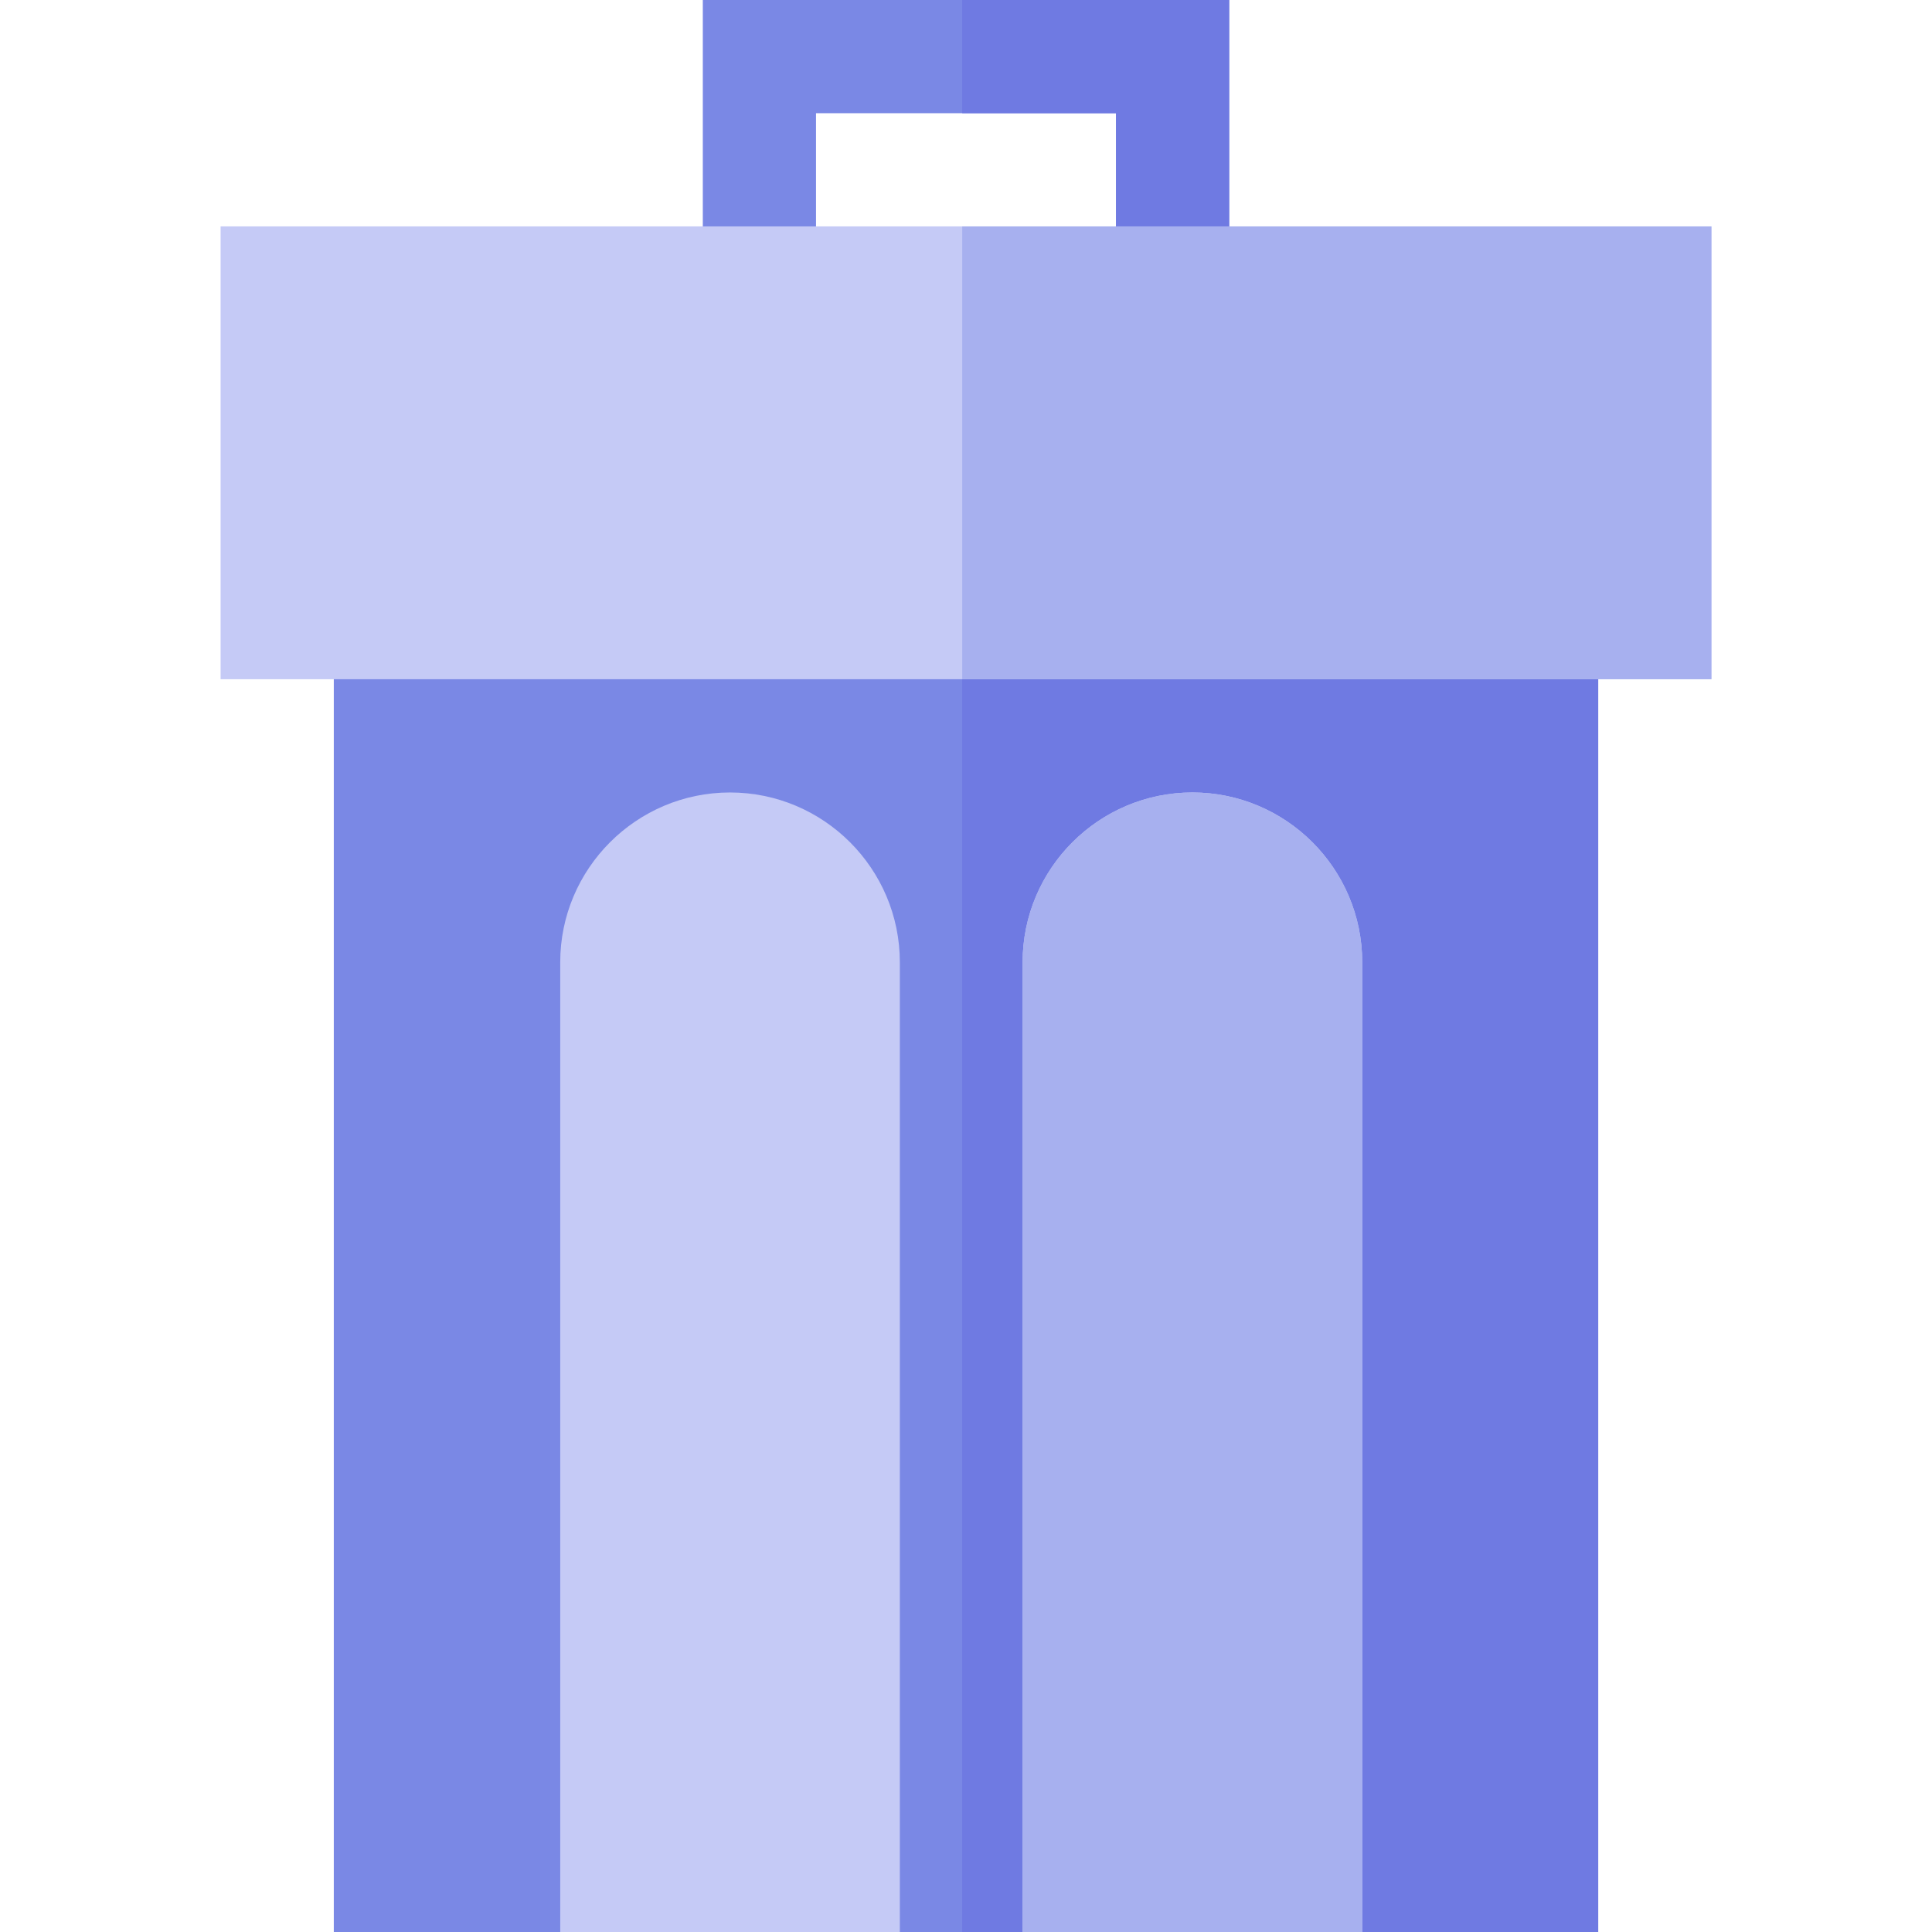 <?xml version="1.0" encoding="iso-8859-1"?>
<!-- Generator: Adobe Illustrator 19.0.0, SVG Export Plug-In . SVG Version: 6.00 Build 0)  -->
<svg version="1.1" id="Capa_1" xmlns="http://www.w3.org/2000/svg" xmlns:xlink="http://www.w3.org/1999/xlink" x="0px" y="0px"
	 viewBox="0 0 512 512" style="enable-background:new 0 0 512 512;" xml:space="preserve">
<polygon style="fill:#7A88E5;" points="325.747,75.004 295.747,75.004 295.747,30 216.253,30 216.253,75.004 186.253,75.004 
	186.253,0 325.747,0 "/>
<polygon style="fill:#6F7AE2;" points="255,0 255,30 295.747,30 295.747,75.004 325.747,75.004 325.747,0 "/>
<rect x="88.46" y="165.01" style="fill:#7A88E5;" width="335.08" height="346.99"/>
<rect x="255" y="165.01" style="fill:#6F7AE2;" width="168.54" height="346.99"/>
<g>
	<path style="fill:#C5CAF6;" d="M238.468,512V255.015c0-24.814-20.188-45.002-45.002-45.002s-45.002,20.188-45.002,45.002V512
		H238.468z"/>
	<path style="fill:#C5CAF6;" d="M361.006,512V255.015c0-24.814-20.188-45.002-45.002-45.002s-45.002,20.188-45.002,45.002V512
		H361.006z"/>
</g>
<path style="fill:#A7B0EF;" d="M361.006,512V255.015c0-24.814-20.188-45.002-45.002-45.002s-45.002,20.188-45.002,45.002V512
	H361.006z"/>
<rect x="58.46" y="60" style="fill:#C5CAF6;" width="395.08" height="120"/>
<rect x="255" y="60" style="fill:#A7B0EF;" width="198.54" height="120"/>
<g>
</g>
<g>
</g>
<g>
</g>
<g>
</g>
<g>
</g>
<g>
</g>
<g>
</g>
<g>
</g>
<g>
</g>
<g>
</g>
<g>
</g>
<g>
</g>
<g>
</g>
<g>
</g>
<g>
</g>
</svg>
